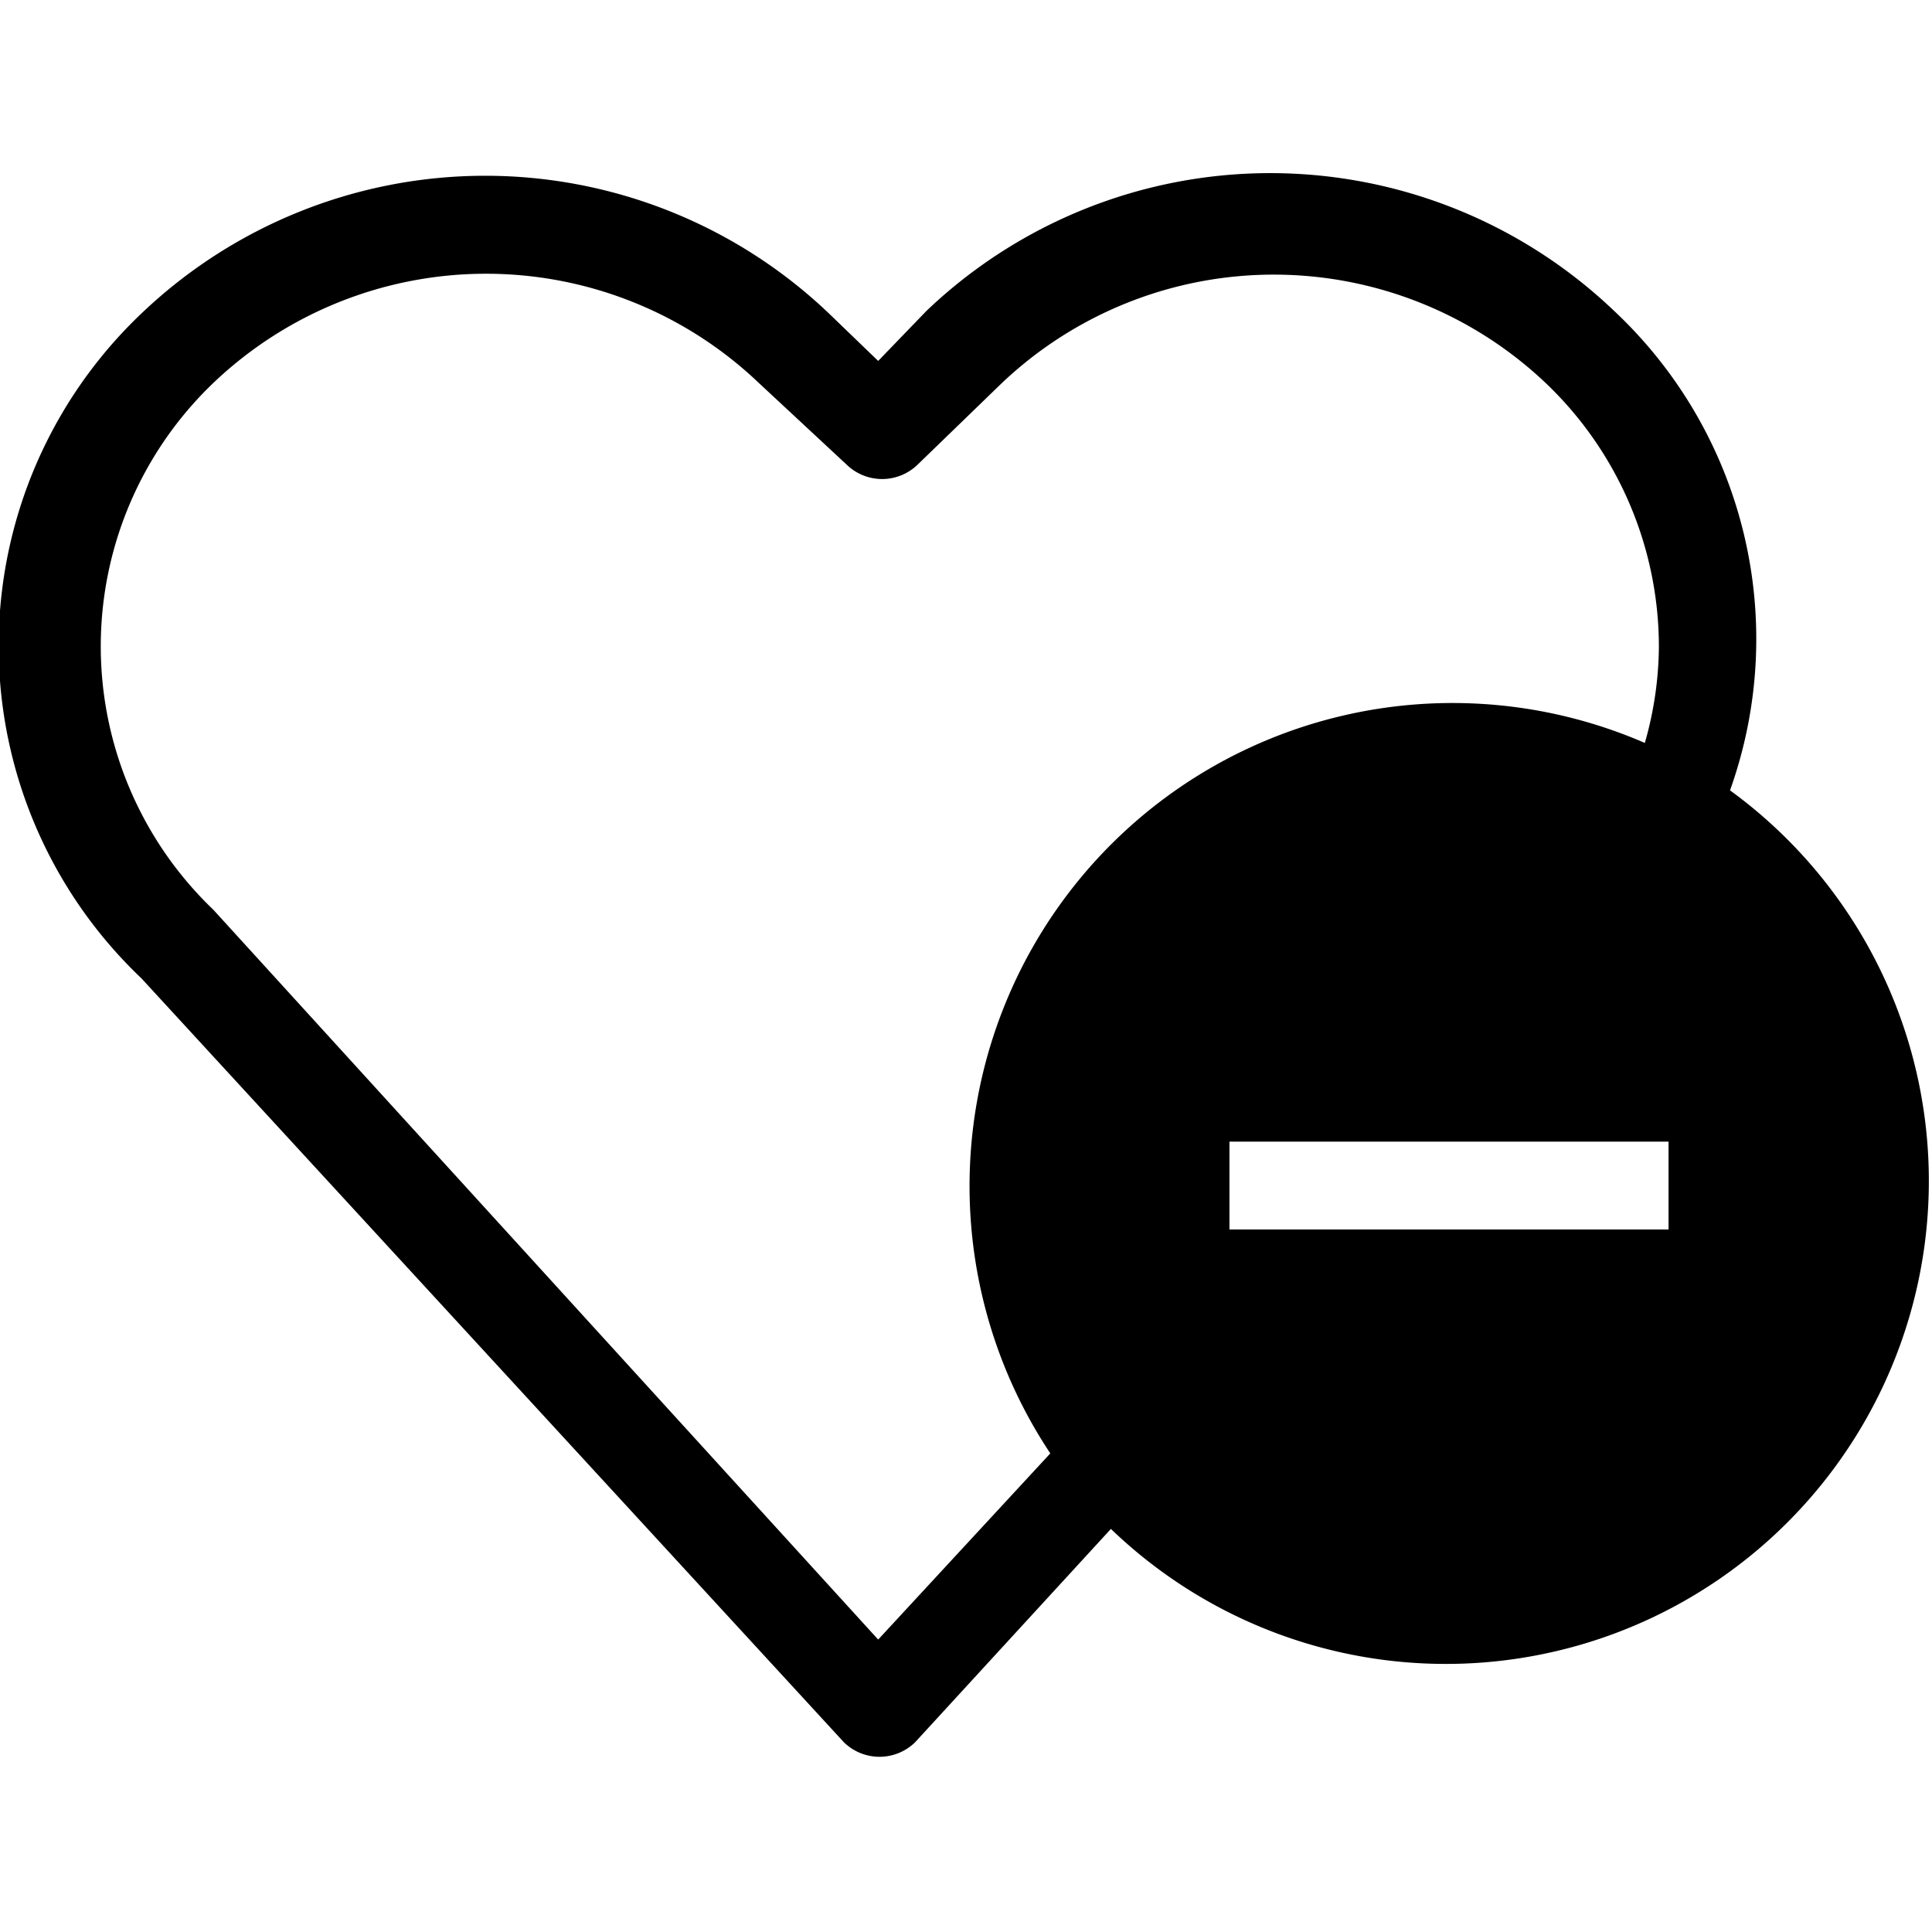 <svg xmlns="http://www.w3.org/2000/svg" width="20" height="20" viewBox="0 0 22 18"><path d="M19.7 7a5.12 5.12 0 0 0-1.32-5.46 5.67 5.67 0 0 0-7.83 0l-.55.57-.56-.54a5.67 5.67 0 0 0-7.83 0 5.22 5.22 0 0 0 0 7.57l8 8.7a.58.58 0 0 0 .81 0l2.23-2.43A5.5 5.5 0 1 0 19.7 7zM10 16.67L2.43 8.36a4.15 4.15 0 0 1 0-6 4.5 4.5 0 0 1 6.21 0l1 .93a.58.58 0 0 0 .81 0l.95-.92a4.5 4.5 0 0 1 6.21 0 4.15 4.15 0 0 1 1.28 3 4.07 4.07 0 0 1-.16 1.09 5.5 5.5 0 0 0-6.77 8.09zM19 12h-5v-1h5z"/></svg>